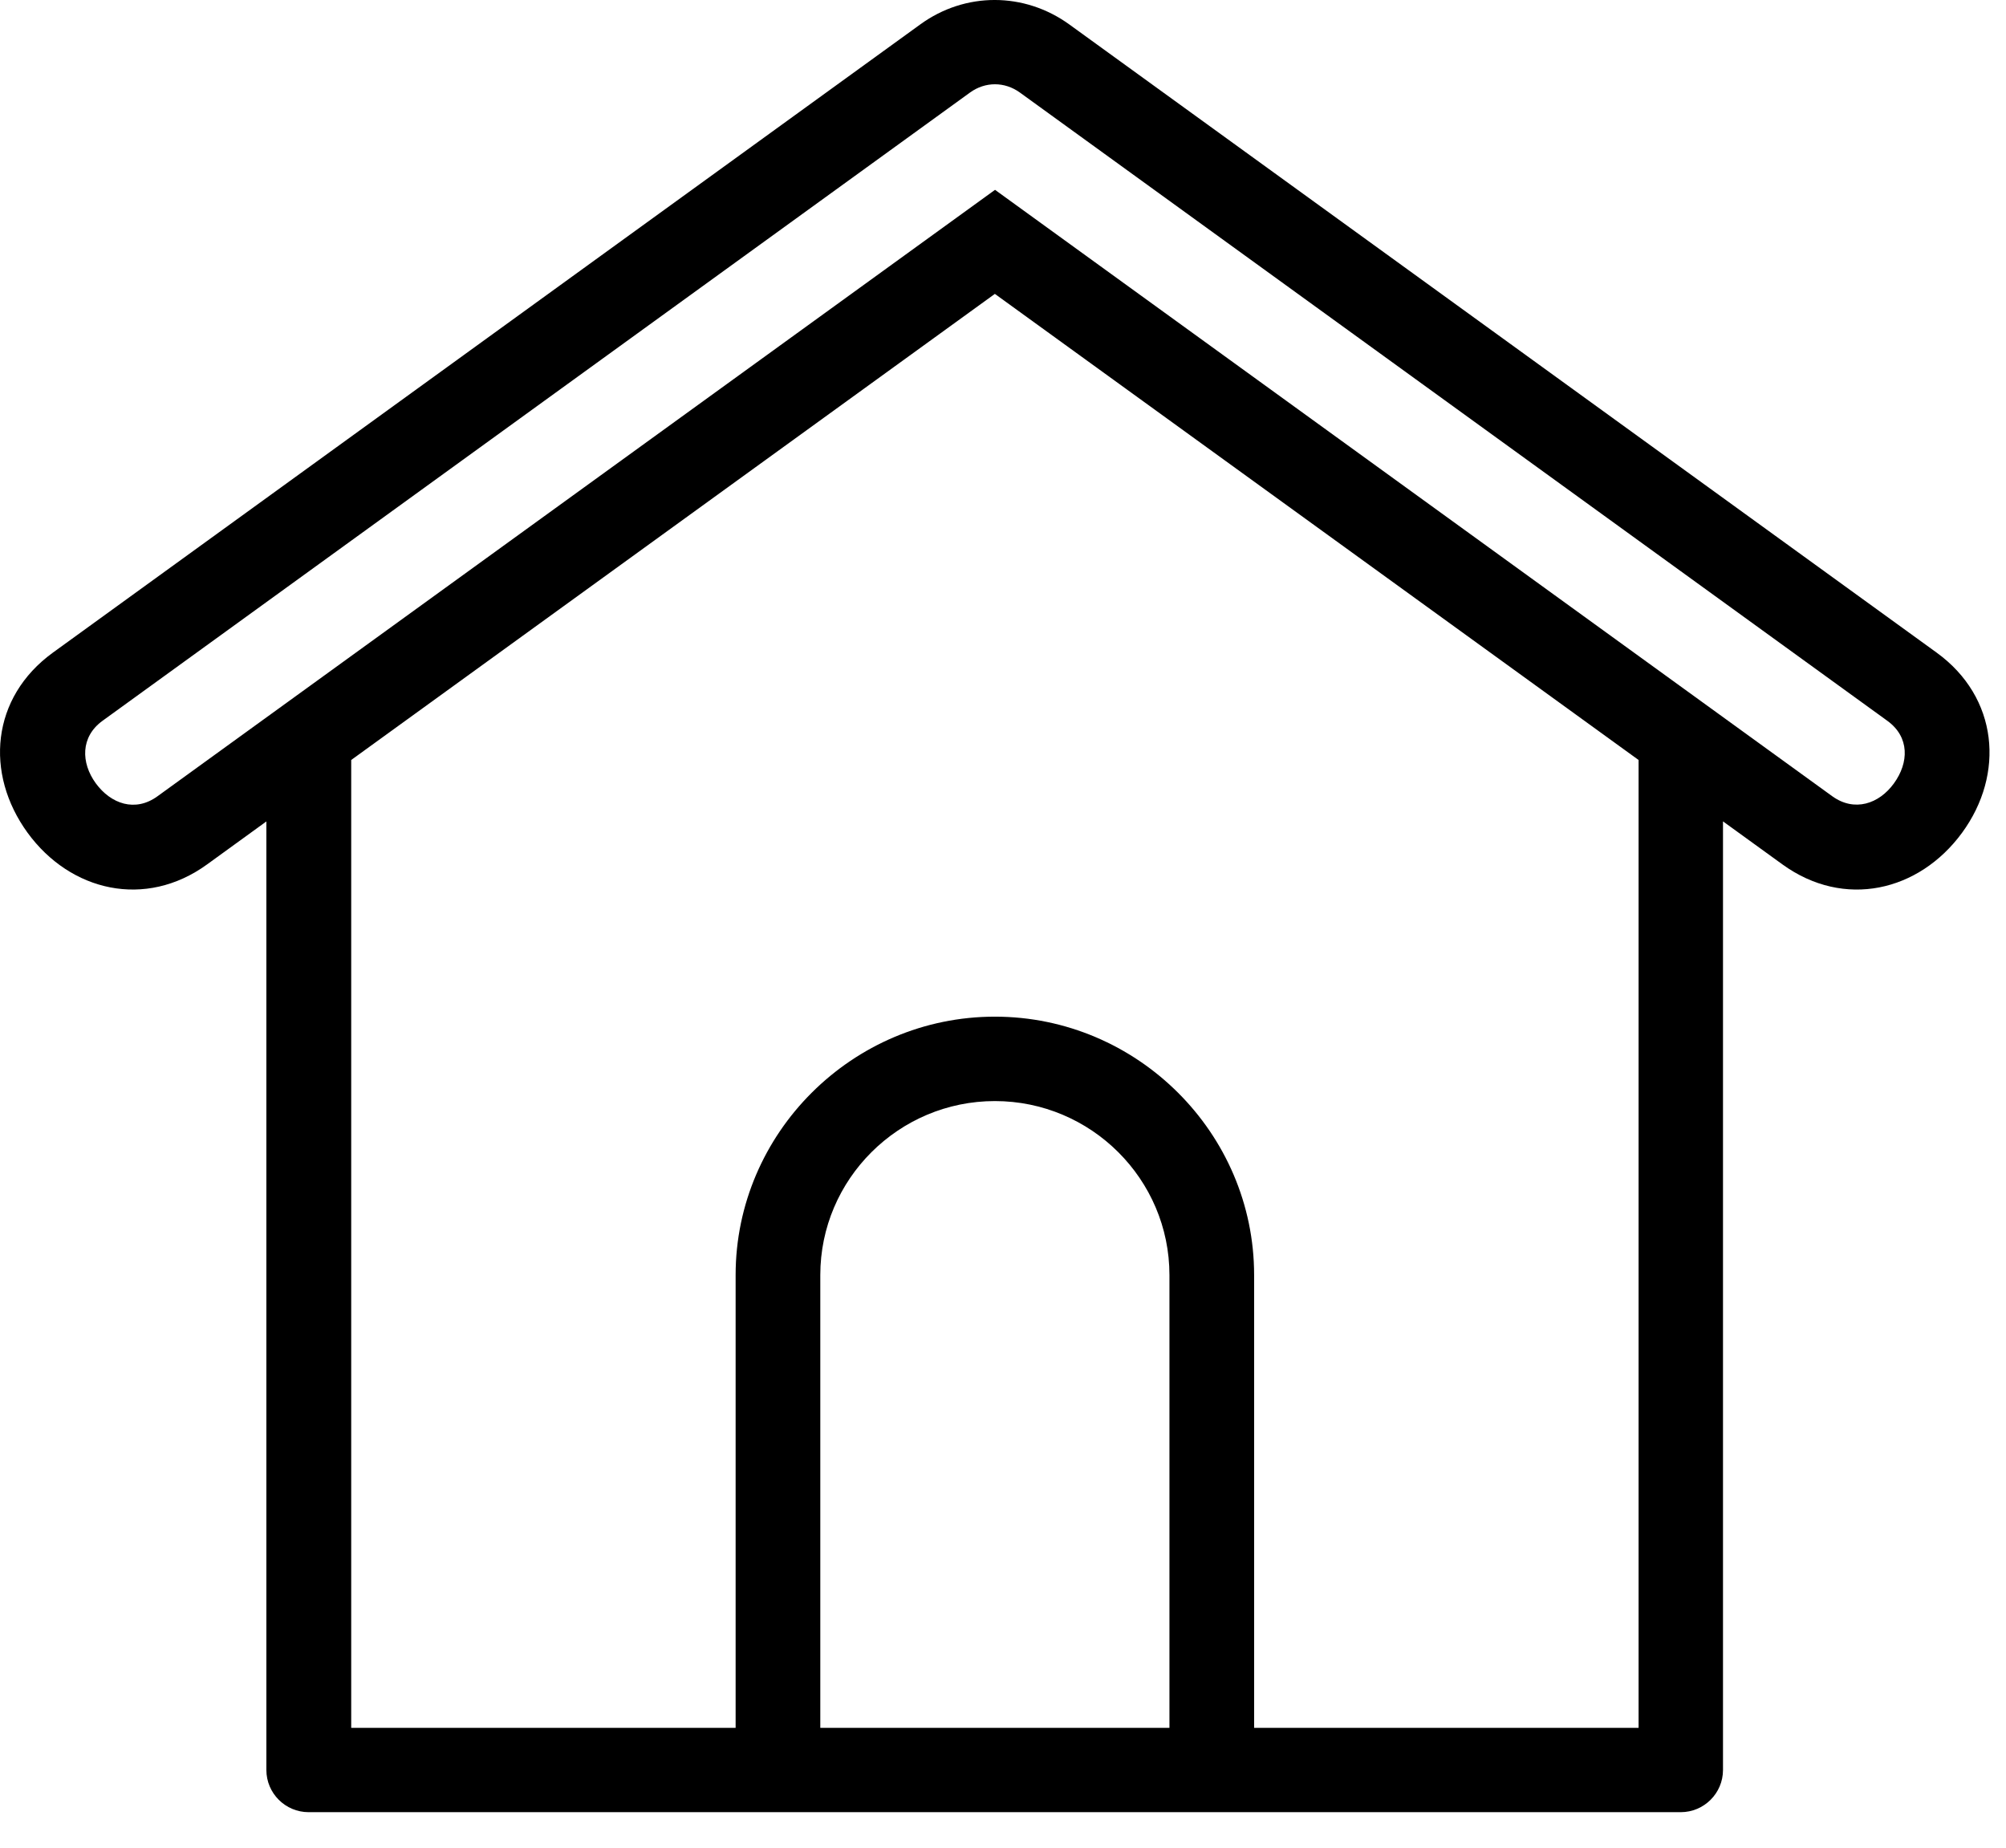 <svg width="38" height="35" viewBox="0 0 38 35" fill="none" xmlns="http://www.w3.org/2000/svg">
<path fill-rule="evenodd" clip-rule="evenodd" d="M3.923 16.374L5.046 15.56V33.528C5.046 33.967 5.404 34.327 5.847 34.327H31.838C32.279 34.327 32.639 33.969 32.639 33.528V15.559L33.765 16.374C34.934 17.22 36.35 16.889 37.166 15.777C37.983 14.662 37.853 13.209 36.687 12.363L20.256 0.463C19.404 -0.153 18.283 -0.156 17.432 0.463L1.001 12.363C-0.168 13.212 -0.293 14.652 0.522 15.774C1.335 16.889 2.756 17.22 3.923 16.374ZM6.653 14.396L18.846 5.567L31.04 14.396V32.73H23.757V24.153C23.757 21.463 21.545 19.258 18.846 19.258C16.148 19.258 13.935 21.463 13.935 24.153V32.73H6.653V14.396ZM22.153 24.153V32.73H15.539V24.153C15.539 22.336 17.026 20.857 18.846 20.857C20.669 20.857 22.153 22.338 22.153 24.153ZM18.849 3.596L2.985 15.082C2.562 15.391 2.1 15.228 1.814 14.837C1.532 14.449 1.523 13.957 1.943 13.653L18.375 1.753C18.663 1.544 19.031 1.544 19.32 1.753L35.751 13.653C36.179 13.962 36.16 14.449 35.877 14.839C35.595 15.228 35.129 15.386 34.708 15.082L18.849 3.596Z" fill="black"/>
</svg>

